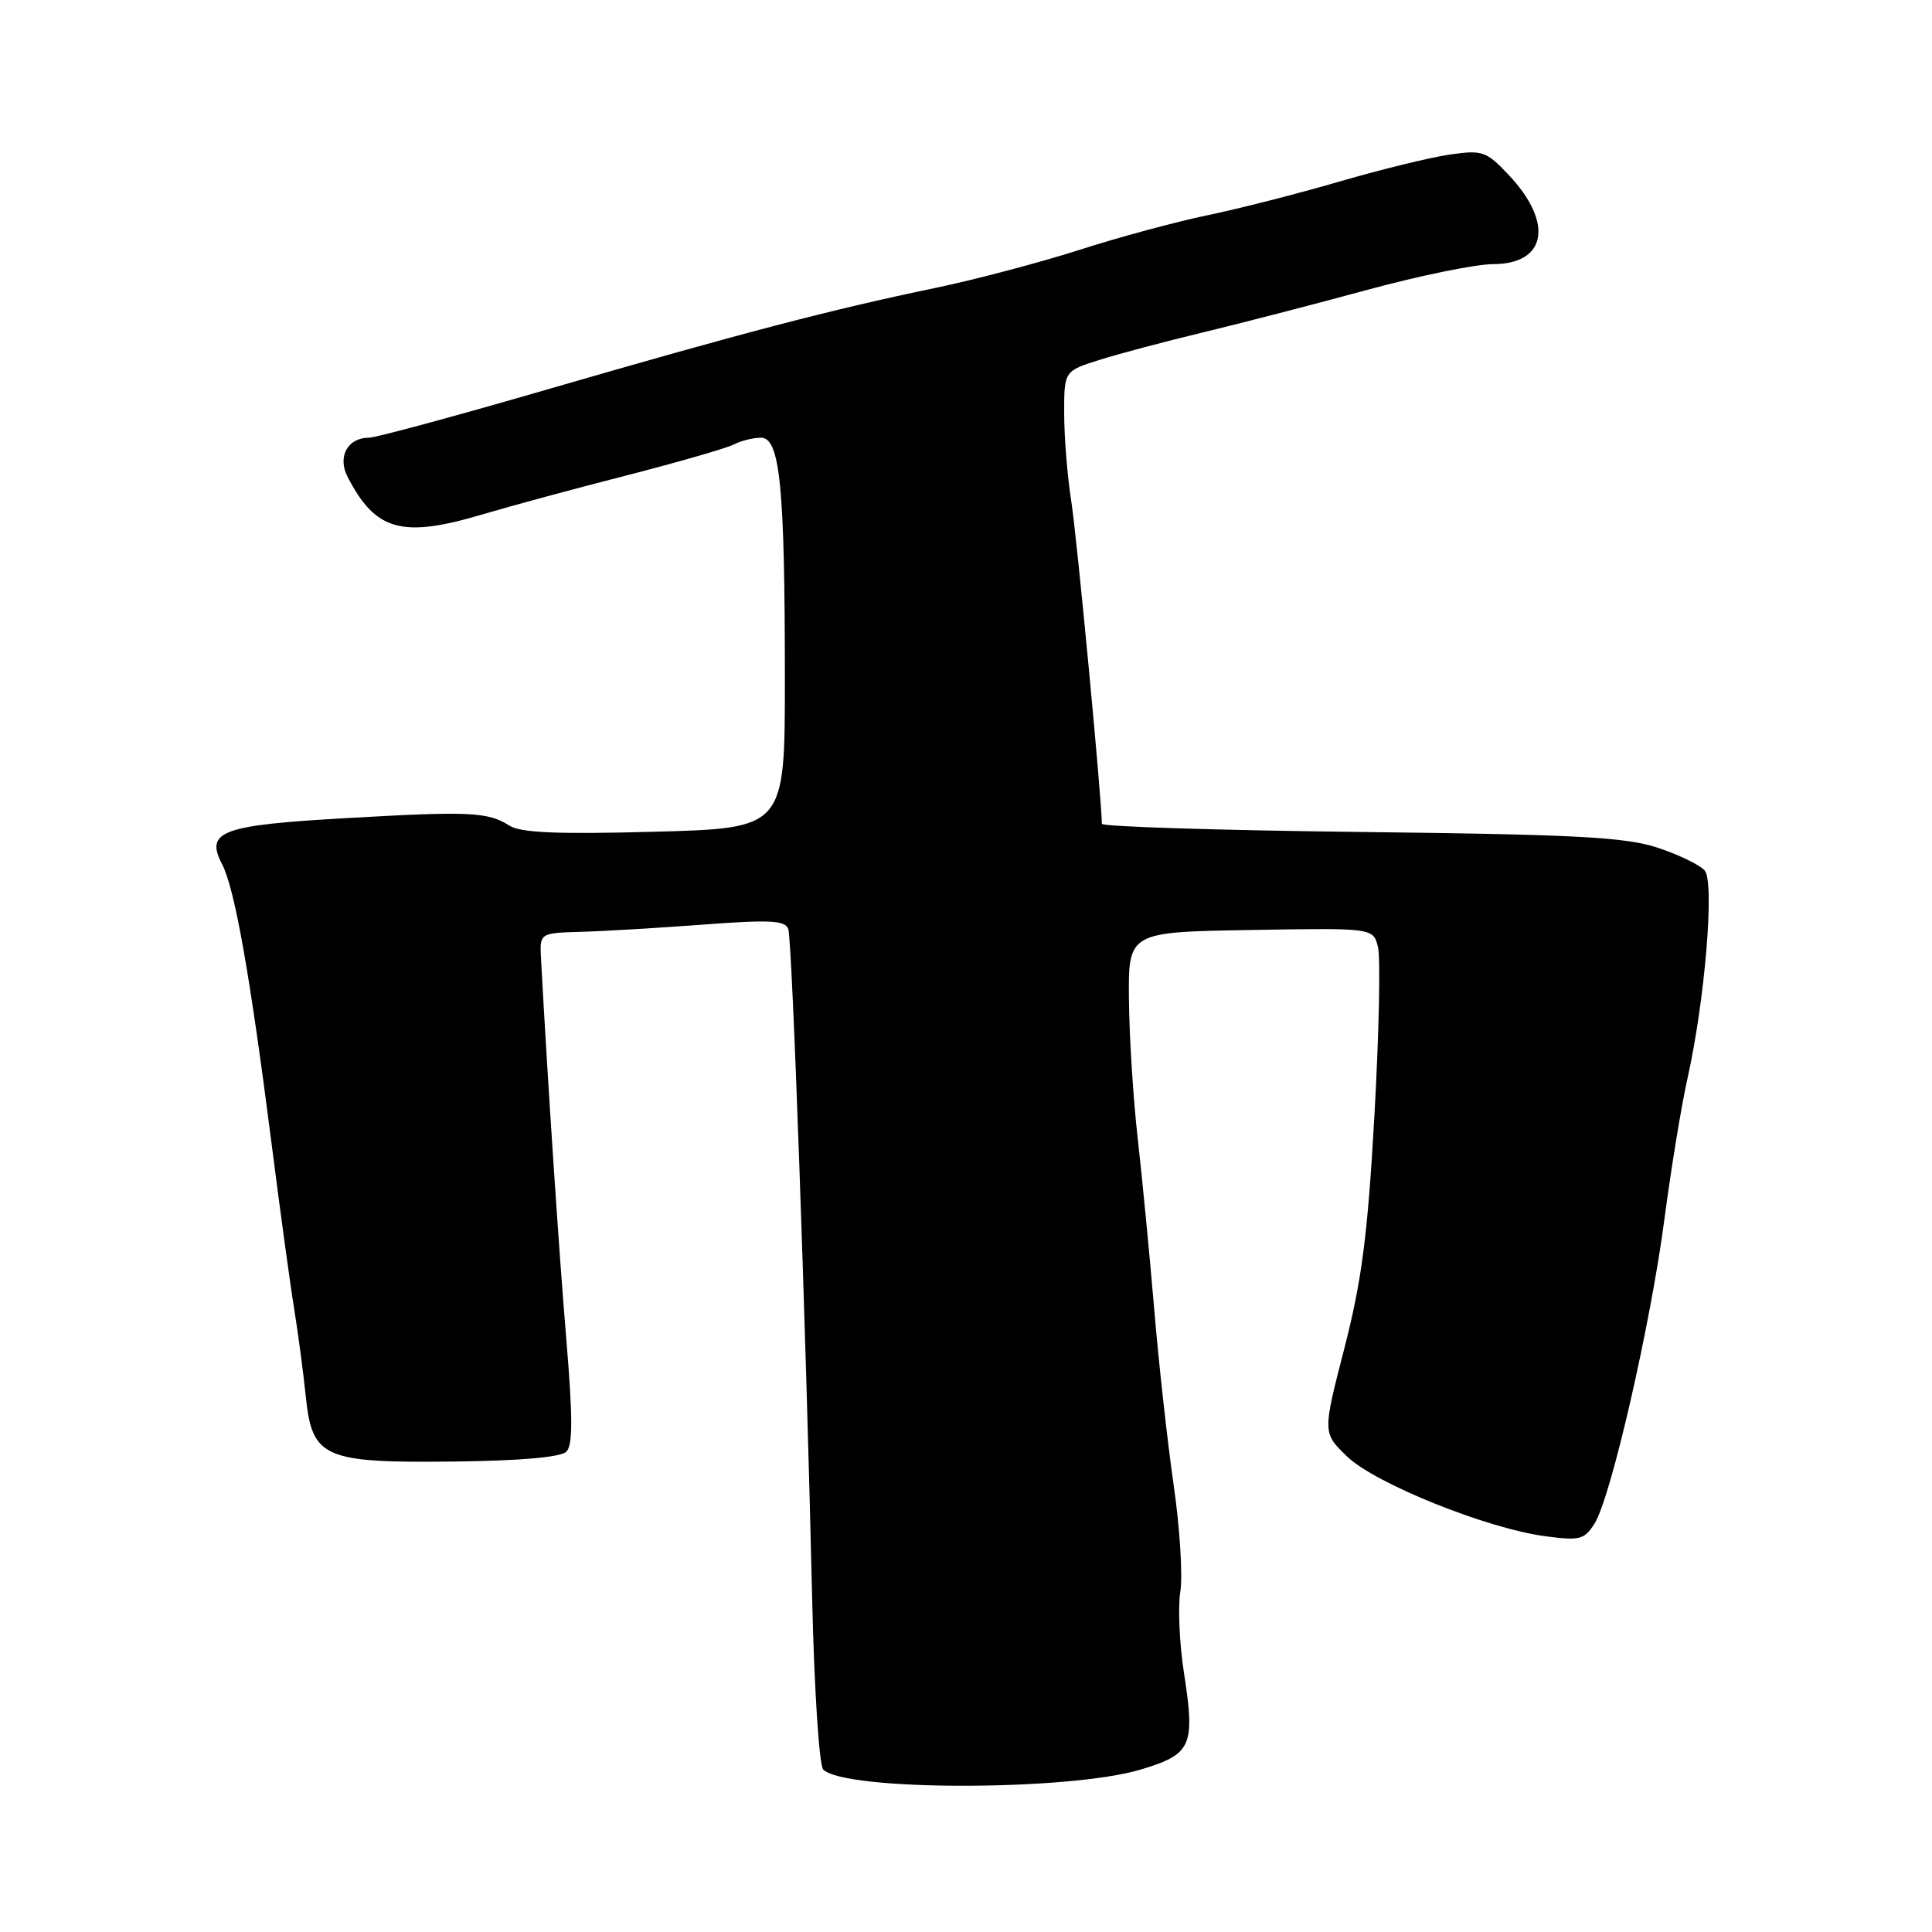<?xml version="1.0" encoding="UTF-8" standalone="no"?>
<!DOCTYPE svg PUBLIC "-//W3C//DTD SVG 1.1//EN" "http://www.w3.org/Graphics/SVG/1.1/DTD/svg11.dtd" >
<svg xmlns="http://www.w3.org/2000/svg" xmlns:xlink="http://www.w3.org/1999/xlink" version="1.1" viewBox="0 0 256 256">
 <g >
 <path fill="currentColor"
d=" M 151.16 234.47 C 157.92 232.44 158.39 231.38 156.87 221.59 C 156.28 217.79 156.07 212.97 156.40 210.89 C 156.73 208.81 156.34 202.47 155.52 196.80 C 154.70 191.14 153.54 180.65 152.94 173.50 C 152.34 166.35 151.36 156.22 150.77 151.00 C 150.17 145.78 149.64 137.45 149.59 132.50 C 149.50 123.50 149.50 123.50 165.72 123.23 C 181.95 122.95 181.95 122.95 182.59 125.49 C 182.94 126.89 182.73 136.92 182.12 147.77 C 181.22 163.72 180.45 169.64 178.13 178.68 C 175.25 189.85 175.25 189.85 178.48 192.98 C 182.17 196.56 197.02 202.54 204.77 203.56 C 209.34 204.17 209.94 204.01 211.29 201.87 C 213.45 198.45 218.72 175.48 220.55 161.50 C 221.42 154.90 222.78 146.57 223.58 143.00 C 225.91 132.60 227.21 116.96 225.89 115.36 C 225.27 114.62 222.45 113.25 219.63 112.32 C 215.34 110.92 208.88 110.57 180.25 110.24 C 161.41 110.02 146.00 109.53 146.00 109.16 C 146.00 106.02 142.70 71.19 141.96 66.50 C 141.44 63.20 141.01 57.95 141.01 54.83 C 141.00 49.16 141.00 49.16 145.75 47.67 C 148.36 46.85 154.55 45.21 159.50 44.02 C 164.45 42.83 174.17 40.31 181.10 38.43 C 188.03 36.54 195.55 35.00 197.81 35.00 C 204.95 35.00 205.91 29.53 199.89 23.16 C 196.93 20.03 196.43 19.86 192.11 20.48 C 189.58 20.84 183.00 22.45 177.50 24.05 C 172.00 25.66 164.12 27.67 160.00 28.52 C 155.88 29.37 148.22 31.44 143.00 33.12 C 137.78 34.79 129.22 37.05 124.00 38.14 C 110.14 41.02 98.27 44.13 73.01 51.46 C 60.64 55.06 49.78 58.00 48.88 58.00 C 46.06 58.00 44.68 60.53 46.06 63.19 C 49.78 70.40 53.27 71.35 64.14 68.10 C 67.64 67.06 76.12 64.76 83.00 63.00 C 89.88 61.23 96.28 59.39 97.24 58.89 C 98.19 58.40 99.81 58.00 100.84 58.00 C 103.36 58.00 104.00 64.50 104.00 90.02 C 104.00 109.74 104.00 109.74 86.75 110.21 C 73.84 110.56 69.00 110.35 67.50 109.40 C 64.64 107.58 62.24 107.47 45.96 108.40 C 29.31 109.34 27.15 110.14 29.43 114.52 C 31.11 117.76 33.12 129.12 35.98 151.50 C 37.10 160.30 38.45 170.20 38.99 173.50 C 39.52 176.80 40.21 182.00 40.52 185.06 C 41.36 193.20 42.89 193.86 60.20 193.66 C 68.96 193.56 74.31 193.09 75.05 192.35 C 75.91 191.49 75.90 187.76 75.03 177.35 C 74.07 165.90 72.56 143.18 71.69 127.07 C 71.50 123.63 71.50 123.63 77.00 123.47 C 80.03 123.39 87.33 122.95 93.22 122.51 C 102.04 121.85 104.04 121.95 104.45 123.10 C 104.97 124.57 106.77 175.15 107.62 212.00 C 107.89 223.82 108.55 233.94 109.08 234.47 C 111.93 237.34 141.64 237.34 151.16 234.47 Z "/>
</g>
</svg>